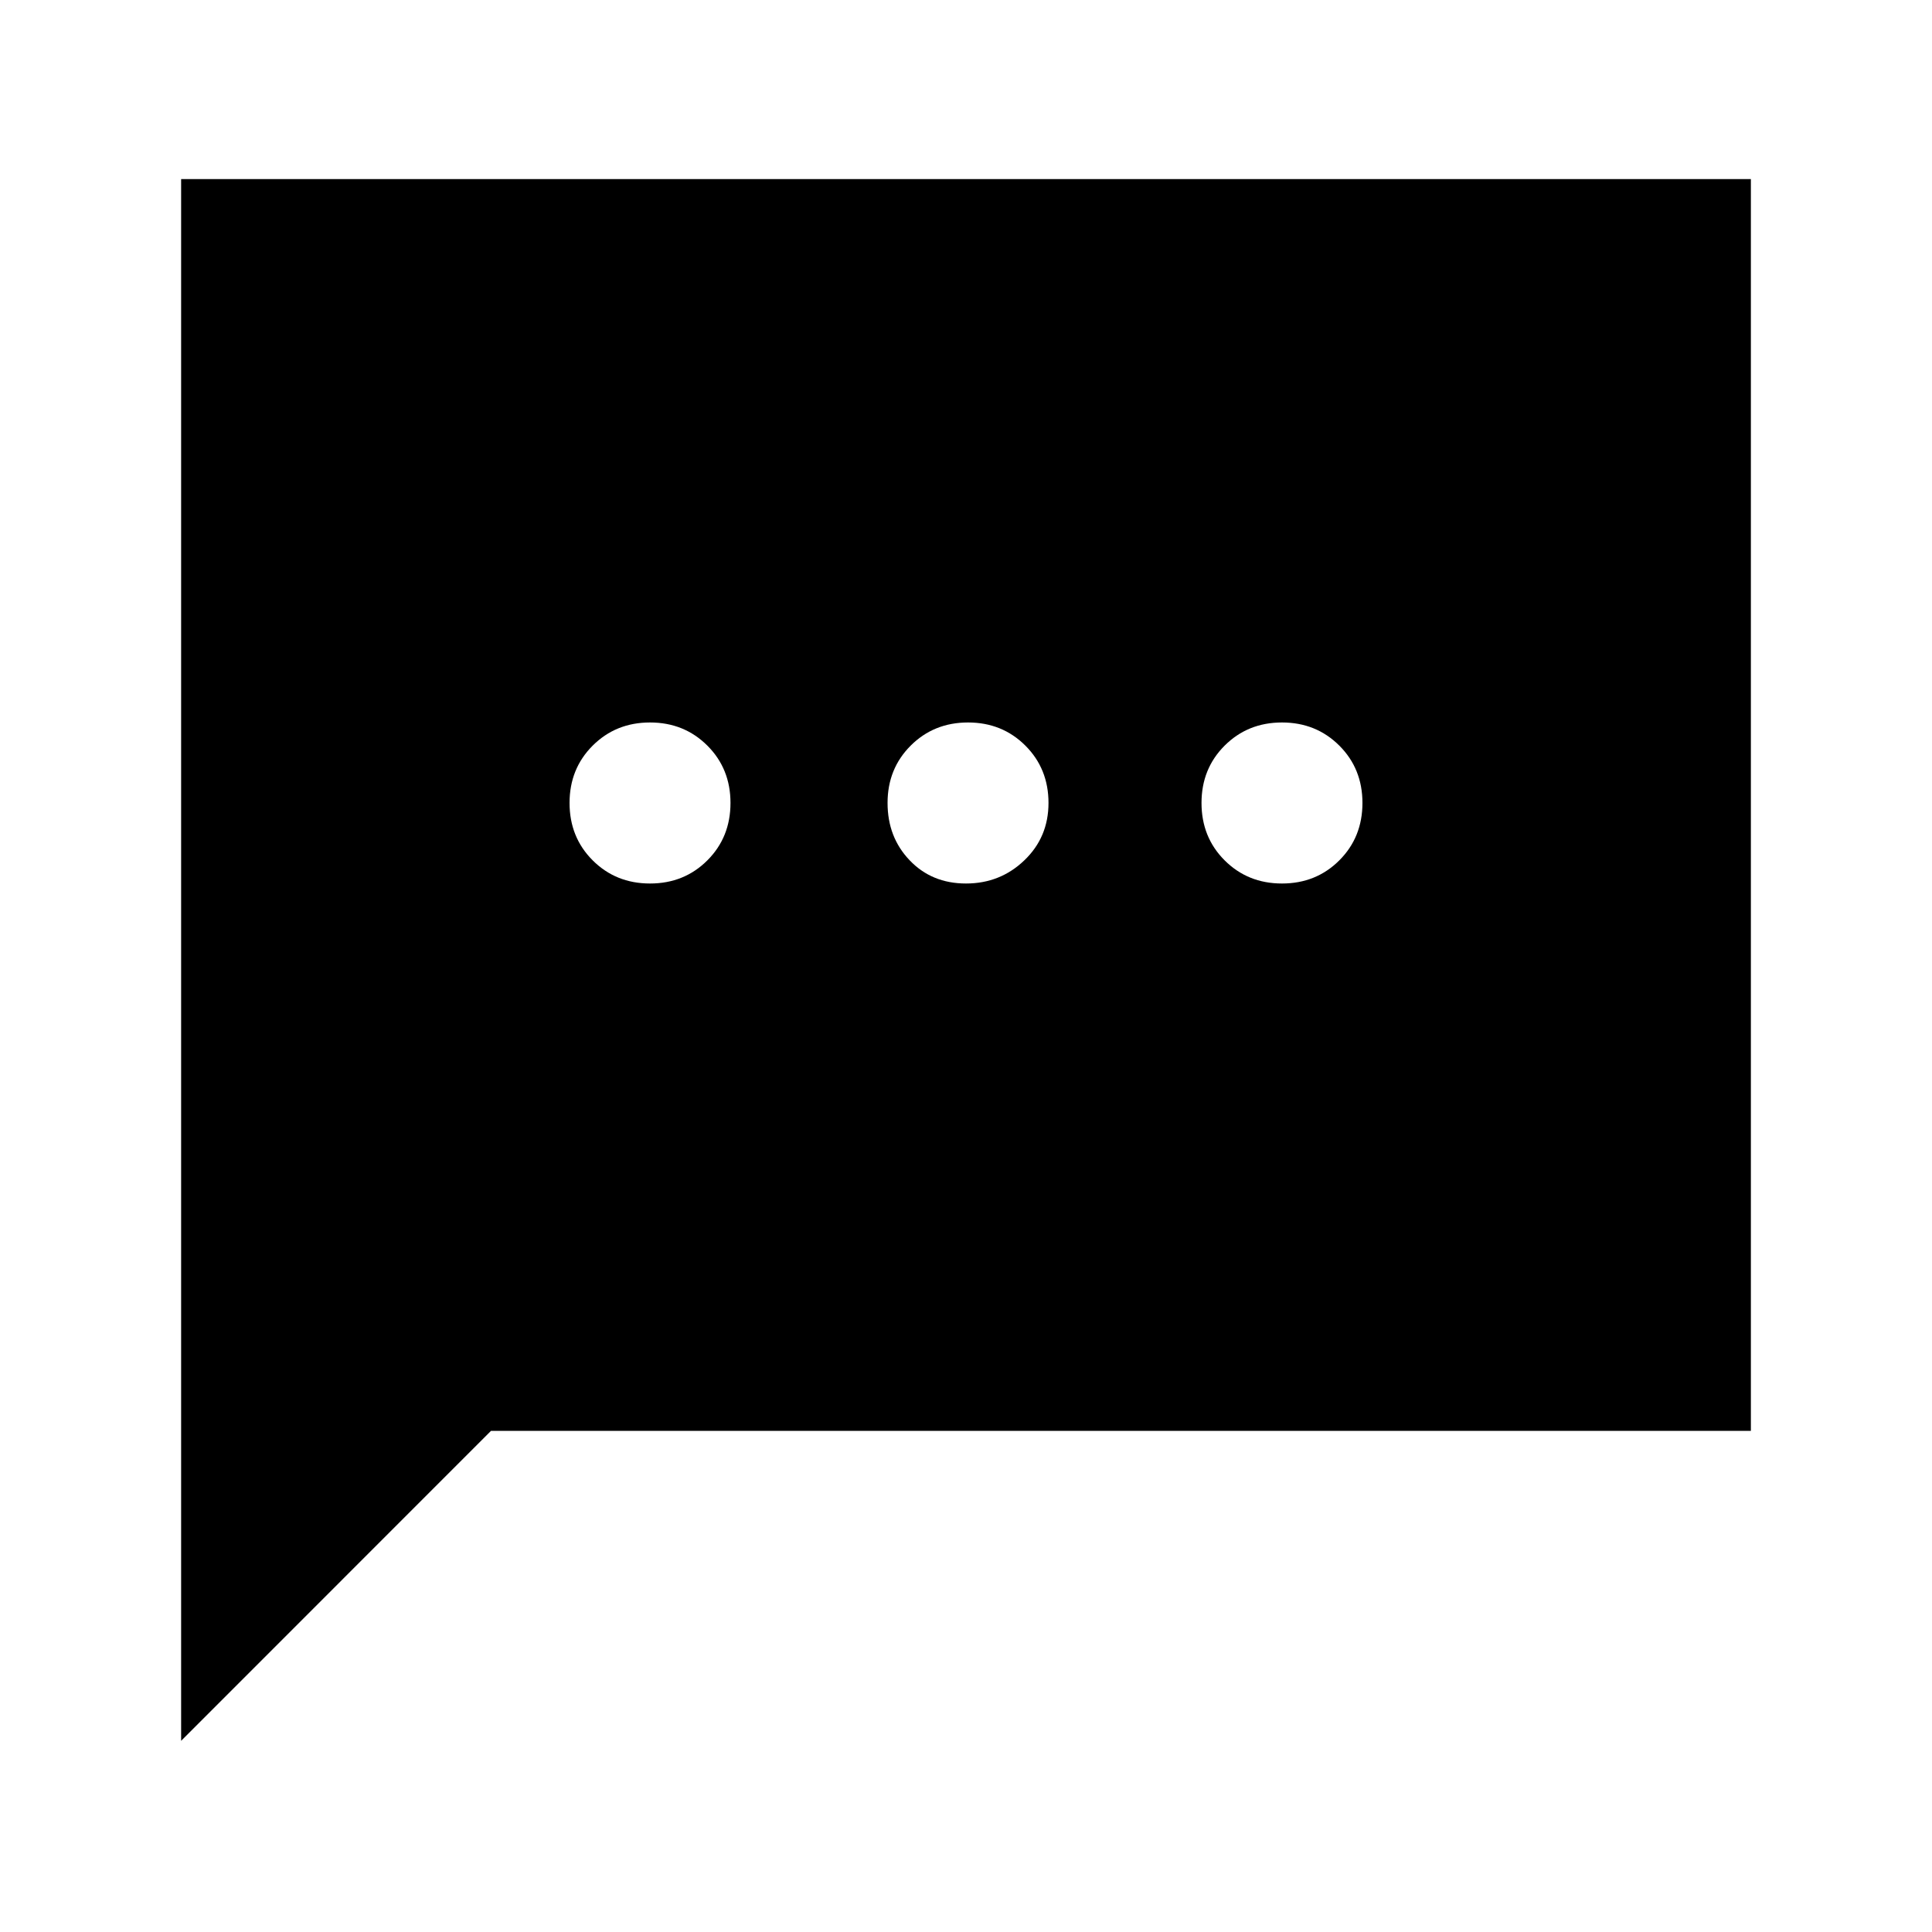 <svg xmlns="http://www.w3.org/2000/svg" height="20" width="20"><path d="M6.729 9.146Q7.083 9.146 7.323 8.906Q7.562 8.667 7.562 8.312Q7.562 7.958 7.323 7.719Q7.083 7.479 6.729 7.479Q6.375 7.479 6.135 7.719Q5.896 7.958 5.896 8.312Q5.896 8.667 6.135 8.906Q6.375 9.146 6.729 9.146ZM10 9.146Q10.354 9.146 10.604 8.906Q10.854 8.667 10.854 8.312Q10.854 7.958 10.615 7.719Q10.375 7.479 10.021 7.479Q9.667 7.479 9.427 7.719Q9.188 7.958 9.188 8.312Q9.188 8.667 9.417 8.906Q9.646 9.146 10 9.146ZM13.271 9.146Q13.625 9.146 13.865 8.906Q14.104 8.667 14.104 8.312Q14.104 7.958 13.865 7.719Q13.625 7.479 13.271 7.479Q12.917 7.479 12.677 7.719Q12.438 7.958 12.438 8.312Q12.438 8.667 12.677 8.906Q12.917 9.146 13.271 9.146ZM1.875 18.021V1.854H18.125V14.812H5.083Z"/></svg>